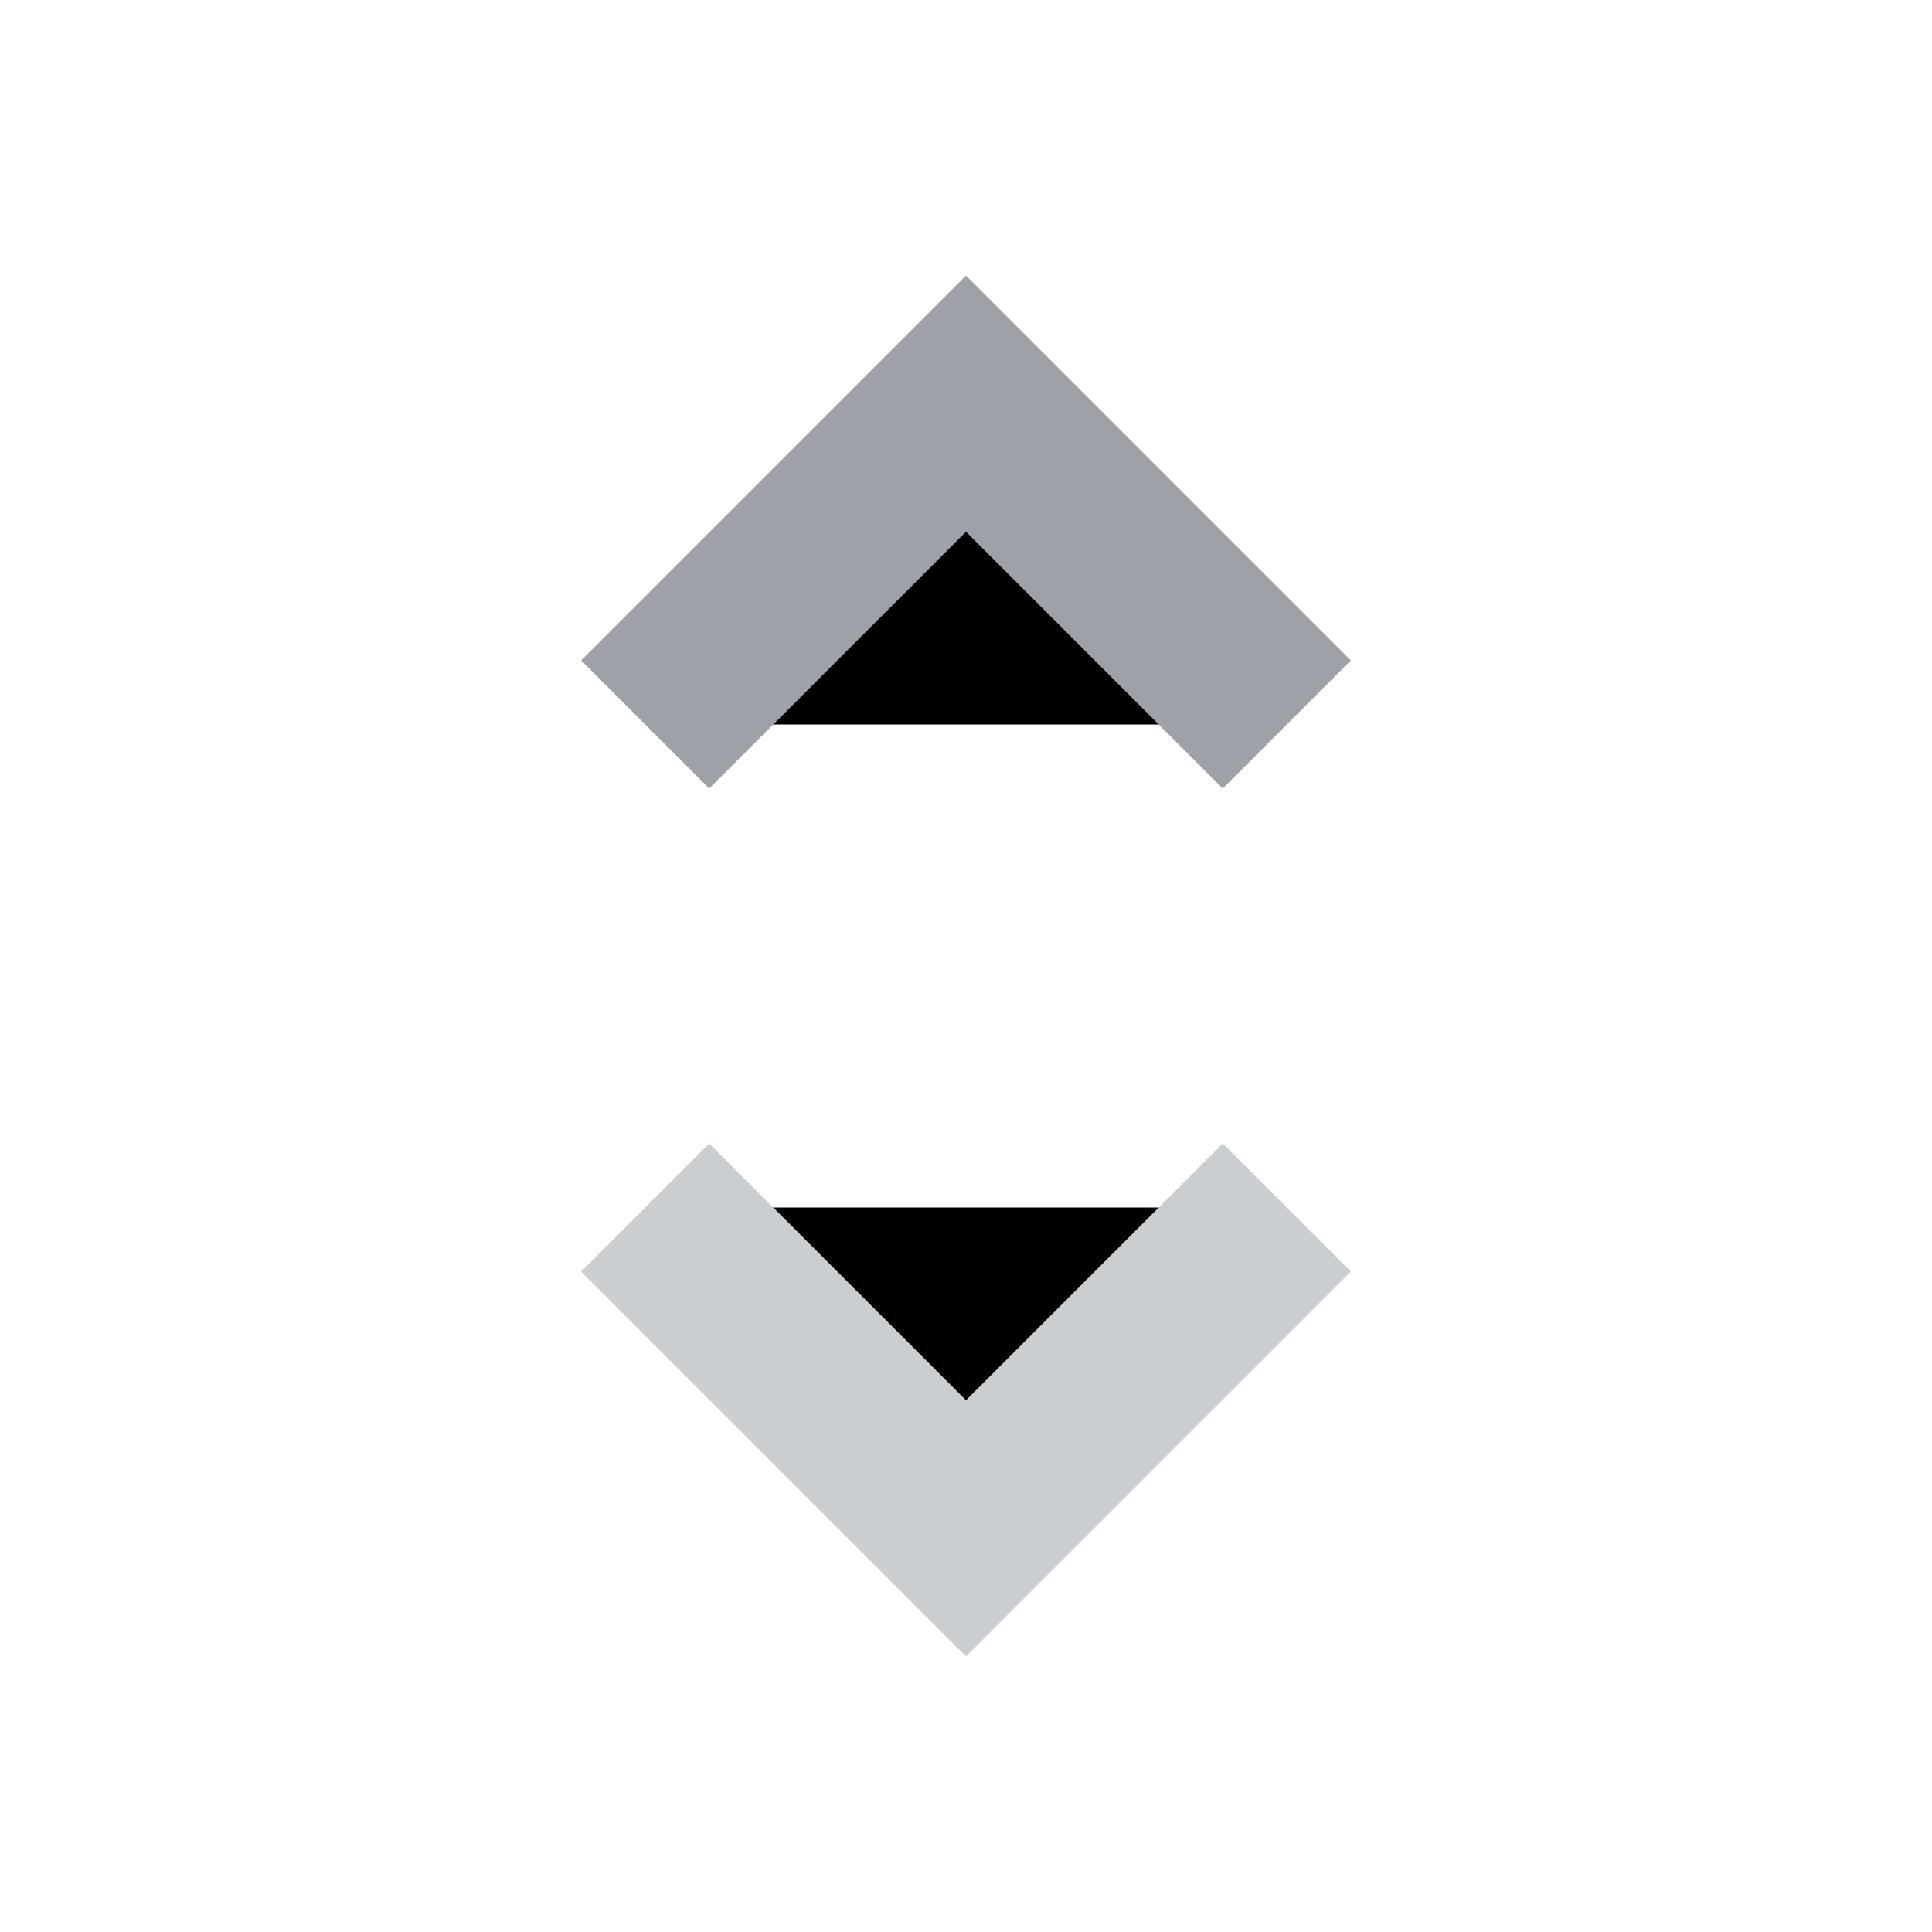 <svg id="sort-up" viewBox="0 0 16 16">
  <g stroke-width="1.5" fill-rule="evenodd">
    <path stroke="#CBCED1" d="M10.657 10L8 12.657 5.343 10" />
    <path stroke="#9EA2A8" d="M10.657 6L8 3.343 5.343 6" />
  </g>
</svg>
